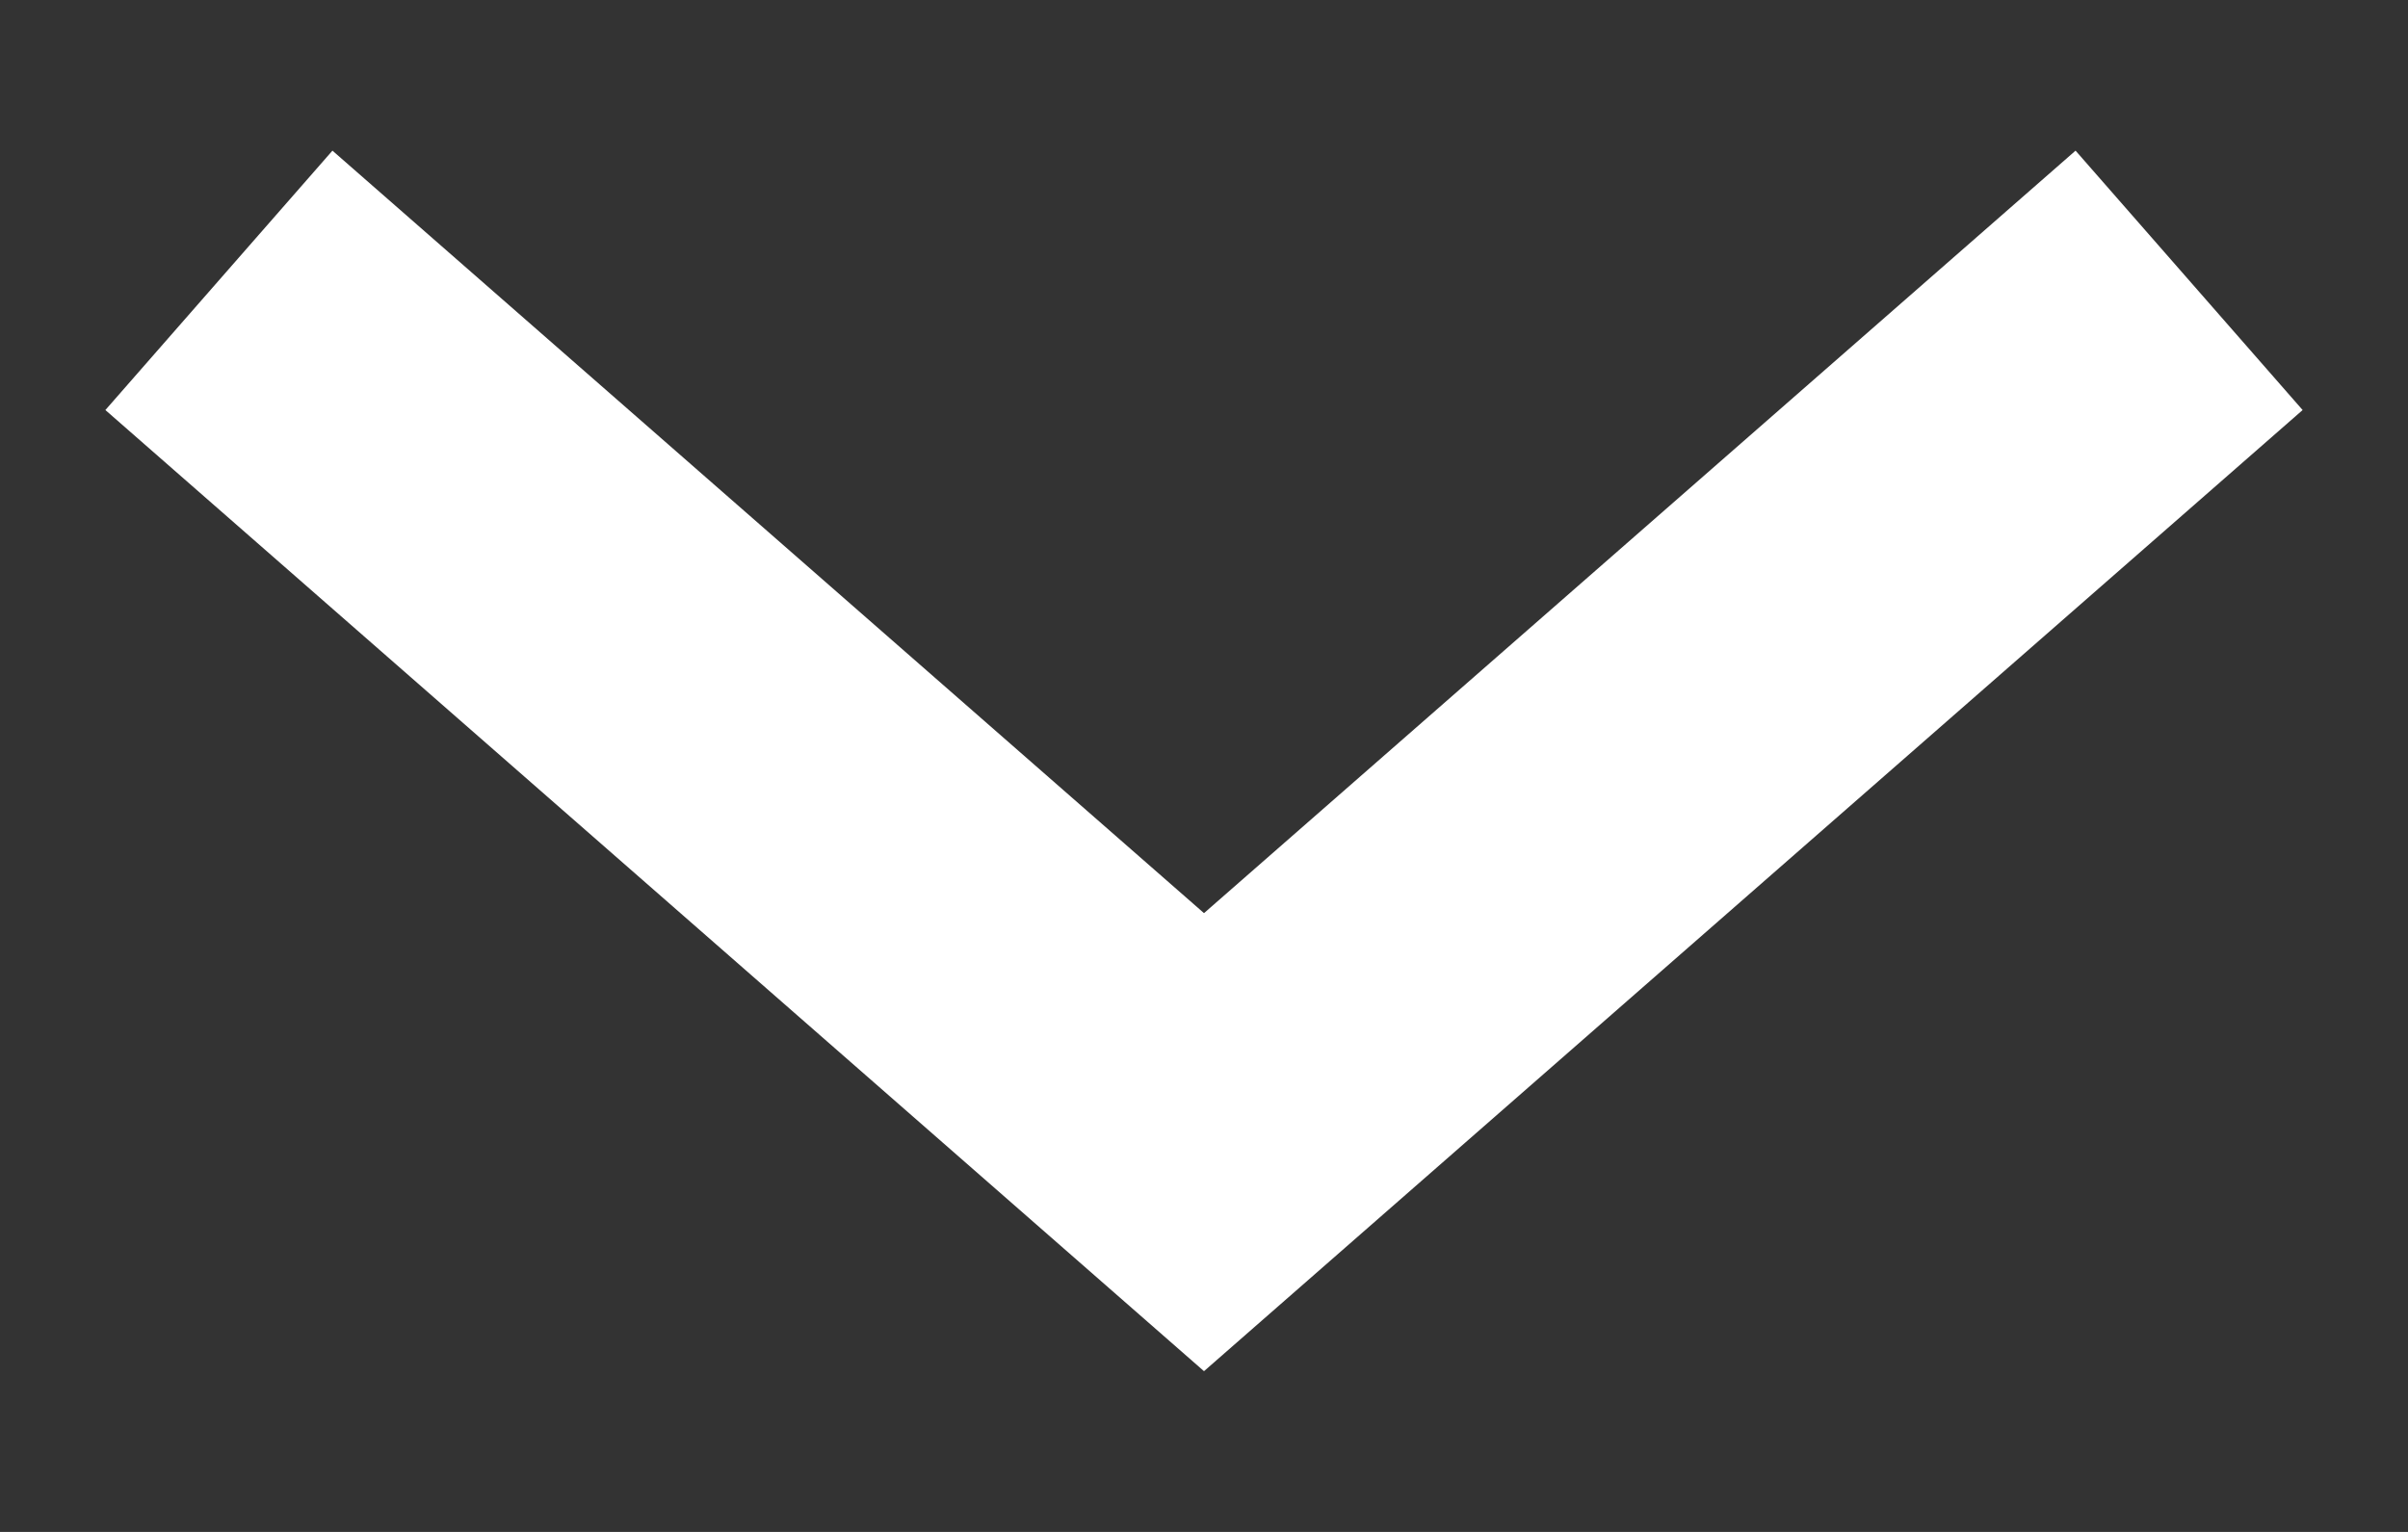 <svg width="11" height="7" viewBox="0 0 11 7" fill="none" xmlns="http://www.w3.org/2000/svg">
  <rect x="0" y="0" width="11" height="7" fill="#333333" stroke="none"/>
  <path d="M1 1.281L5.5 5.219L10 1.281" stroke="white" stroke-width="1.575"/>
</svg>
